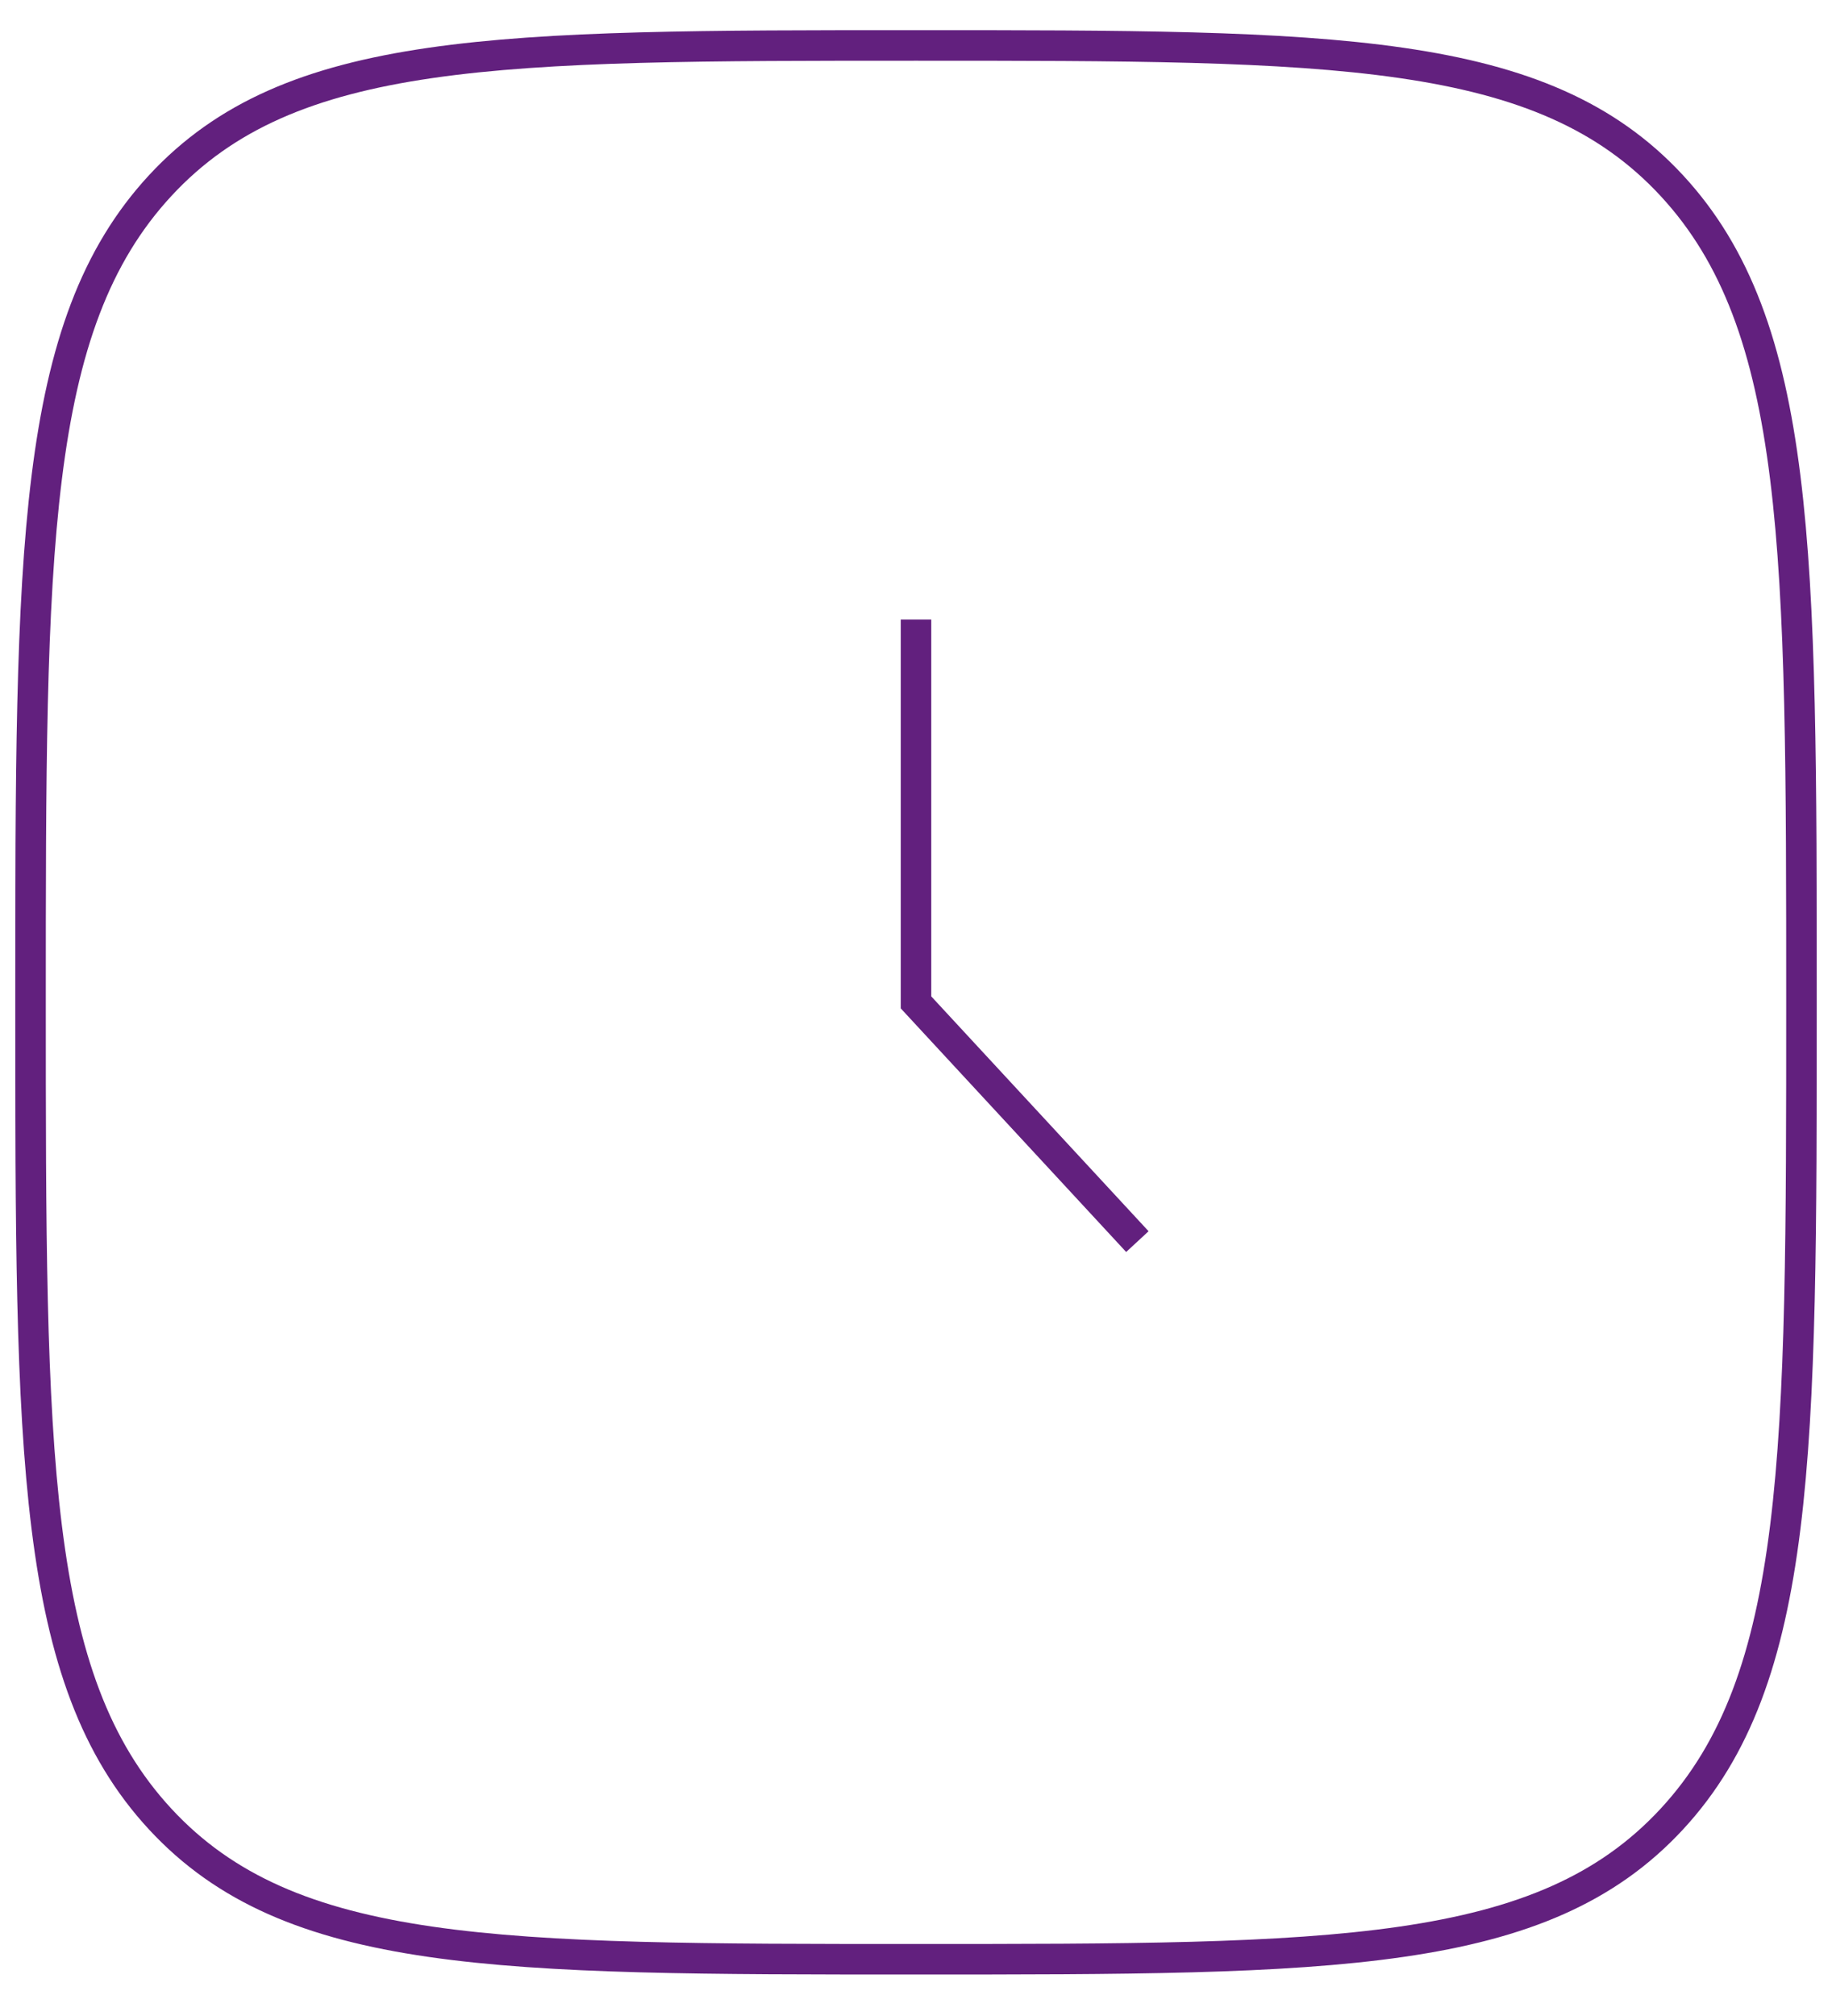 <svg width="60" height="66" viewBox="0 0 60 66" fill="none" xmlns="http://www.w3.org/2000/svg">
<path d="M30 20.285V32.816L37.25 40.648" stroke="#62207E" strokeWidth="1.8" strokeLinecap="round" strokeLinejoin="round"/>
<path d="M1 32.815C1 18.048 1 10.664 5.247 6.076C9.494 1.488 16.329 1.488 30 1.488C43.671 1.488 50.506 1.488 54.753 6.076C59 10.664 59 18.048 59 32.815C59 47.583 59 54.967 54.753 59.554C50.506 64.142 43.671 64.142 30 64.142C16.329 64.142 9.494 64.142 5.247 59.554C1 54.967 1 47.583 1 32.815Z" stroke="#62207E" strokeWidth="1.8"/>
</svg>
